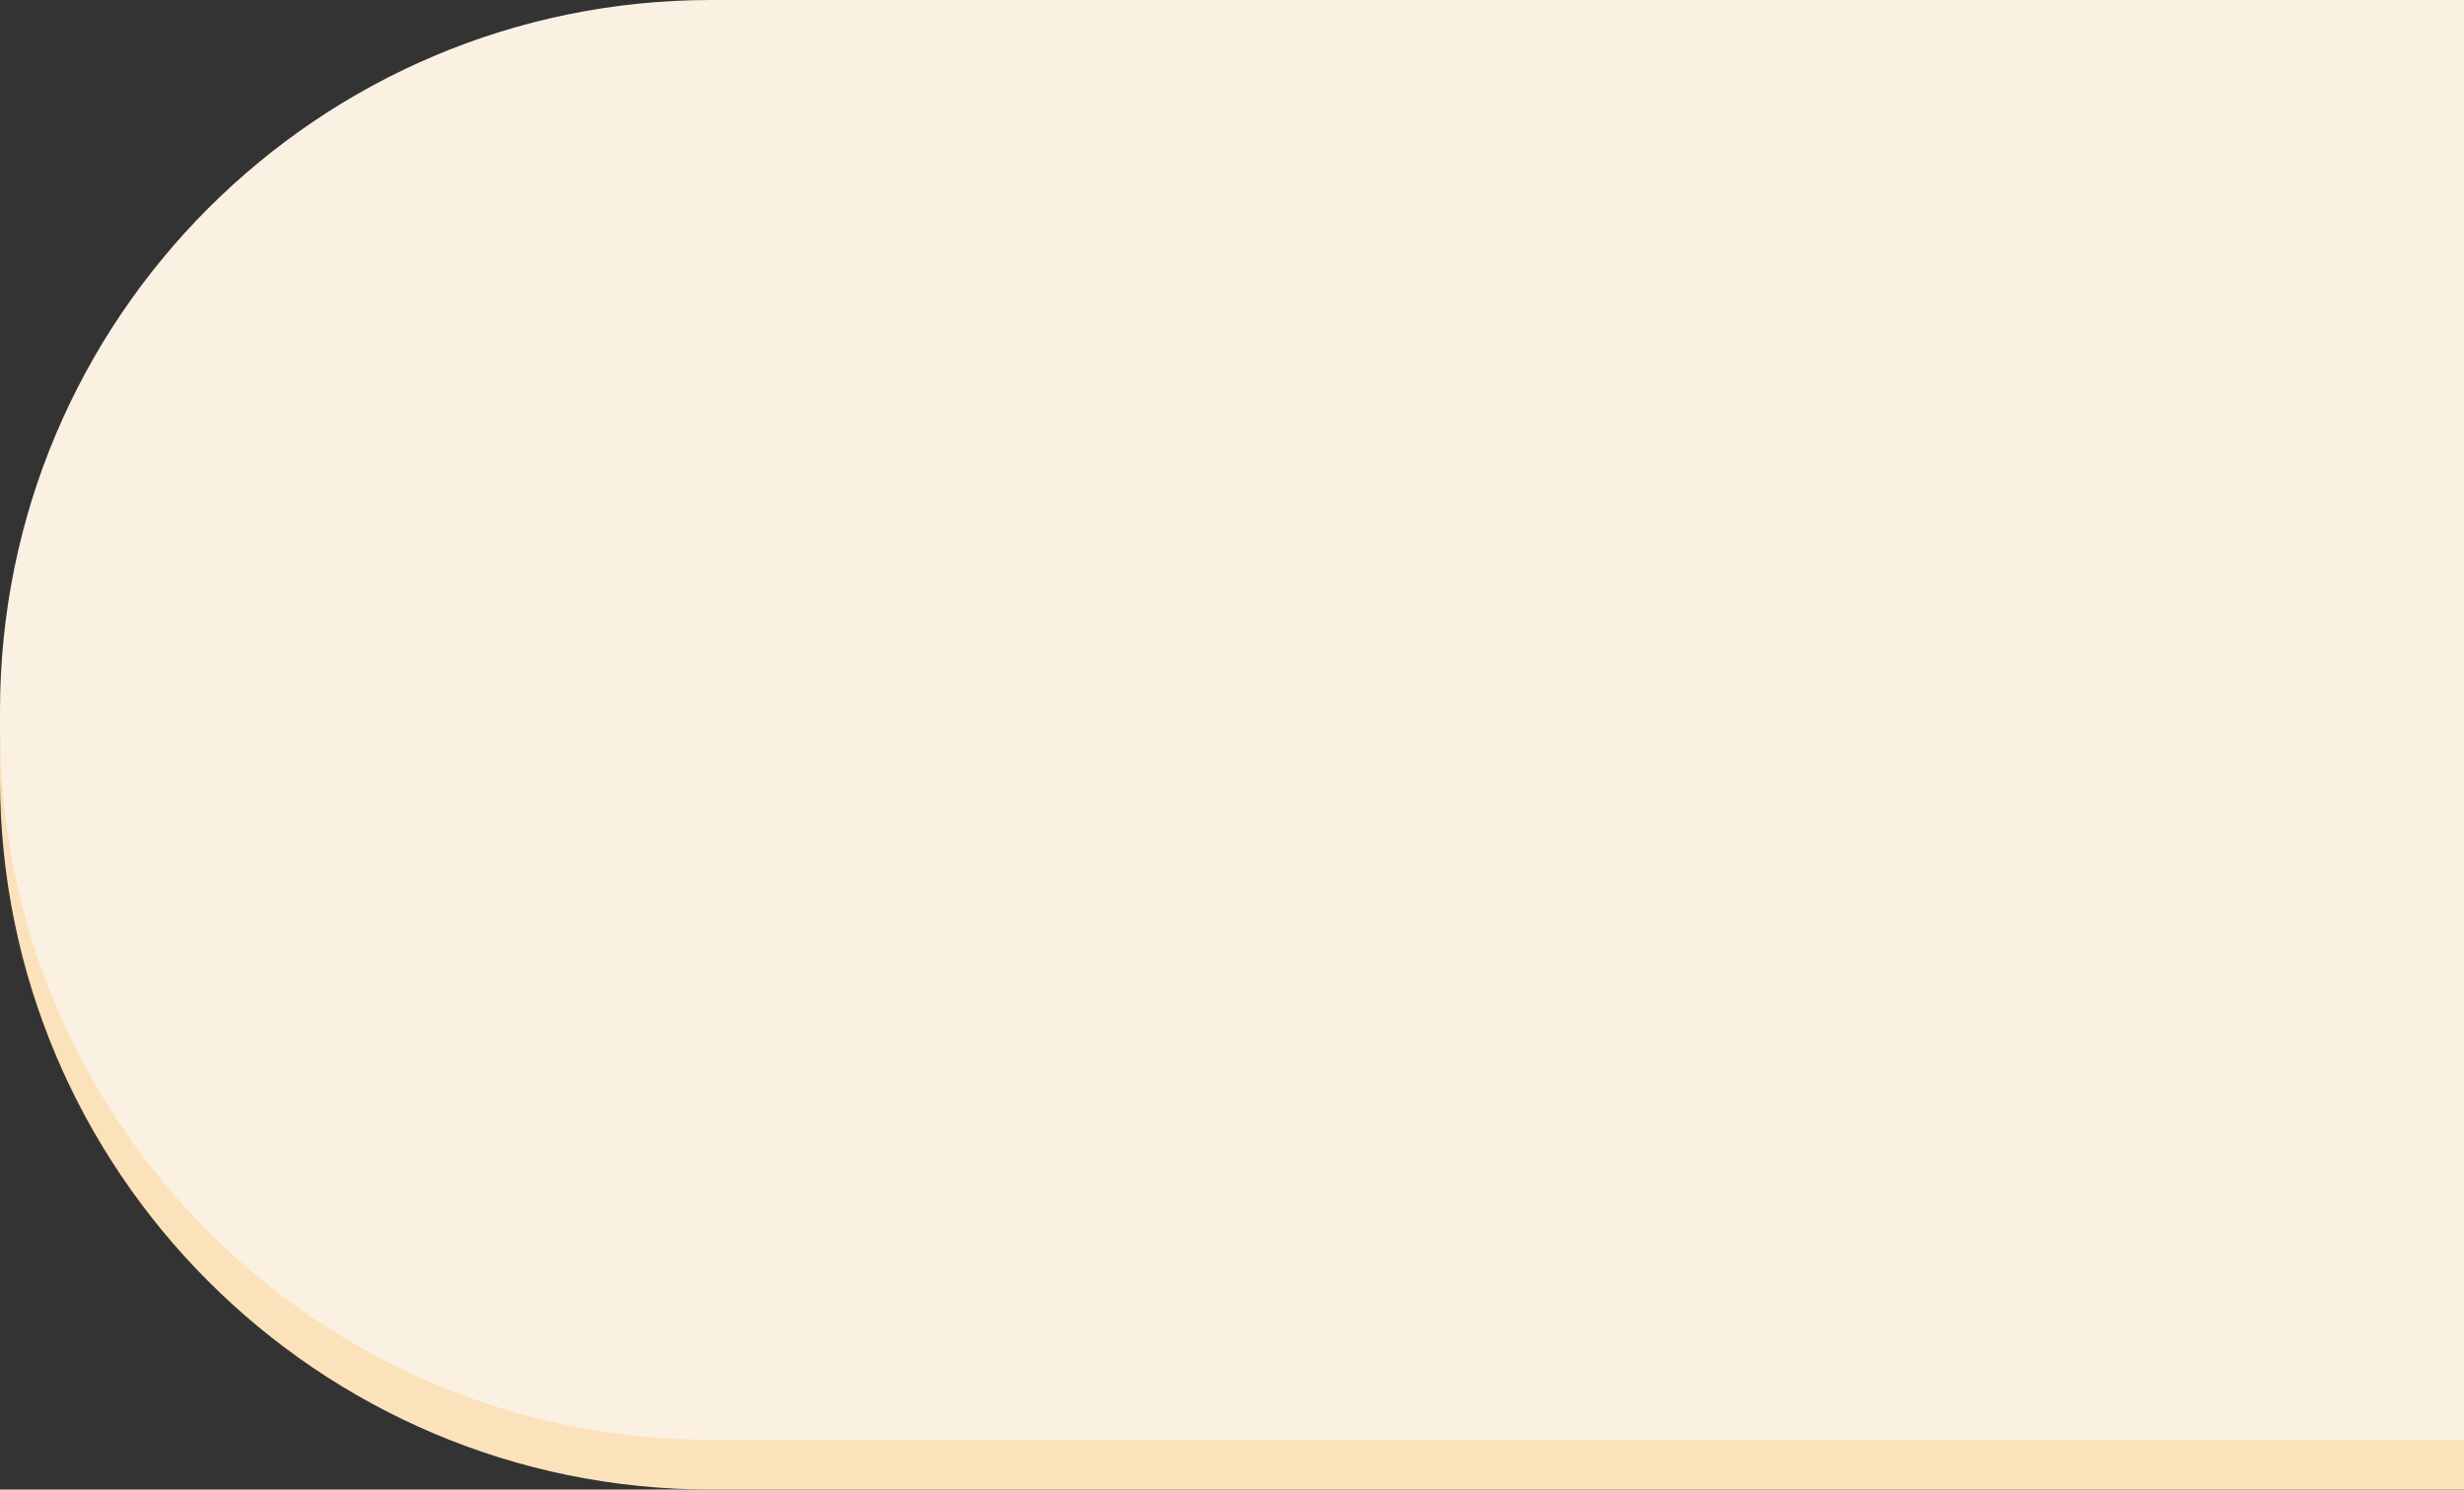 <svg width="1386" height="838" viewBox="0 0 1386 838" fill="none" xmlns="http://www.w3.org/2000/svg">
<rect x="0" y="0" width="1386" height="838" fill="#333333" stroke="none"/>
<path d="M0 428C0 207.086 179.086 28 400 28H1386V838H400C179.086 838 0 658.914 0 438V428Z" fill="#FCE2BA"/>
<path d="M0 400C0 179.086 179.086 0 400 0H1386V810H400C179.086 810 0 630.914 0 410V400Z" fill="#FBF1E2"/>
</svg>

